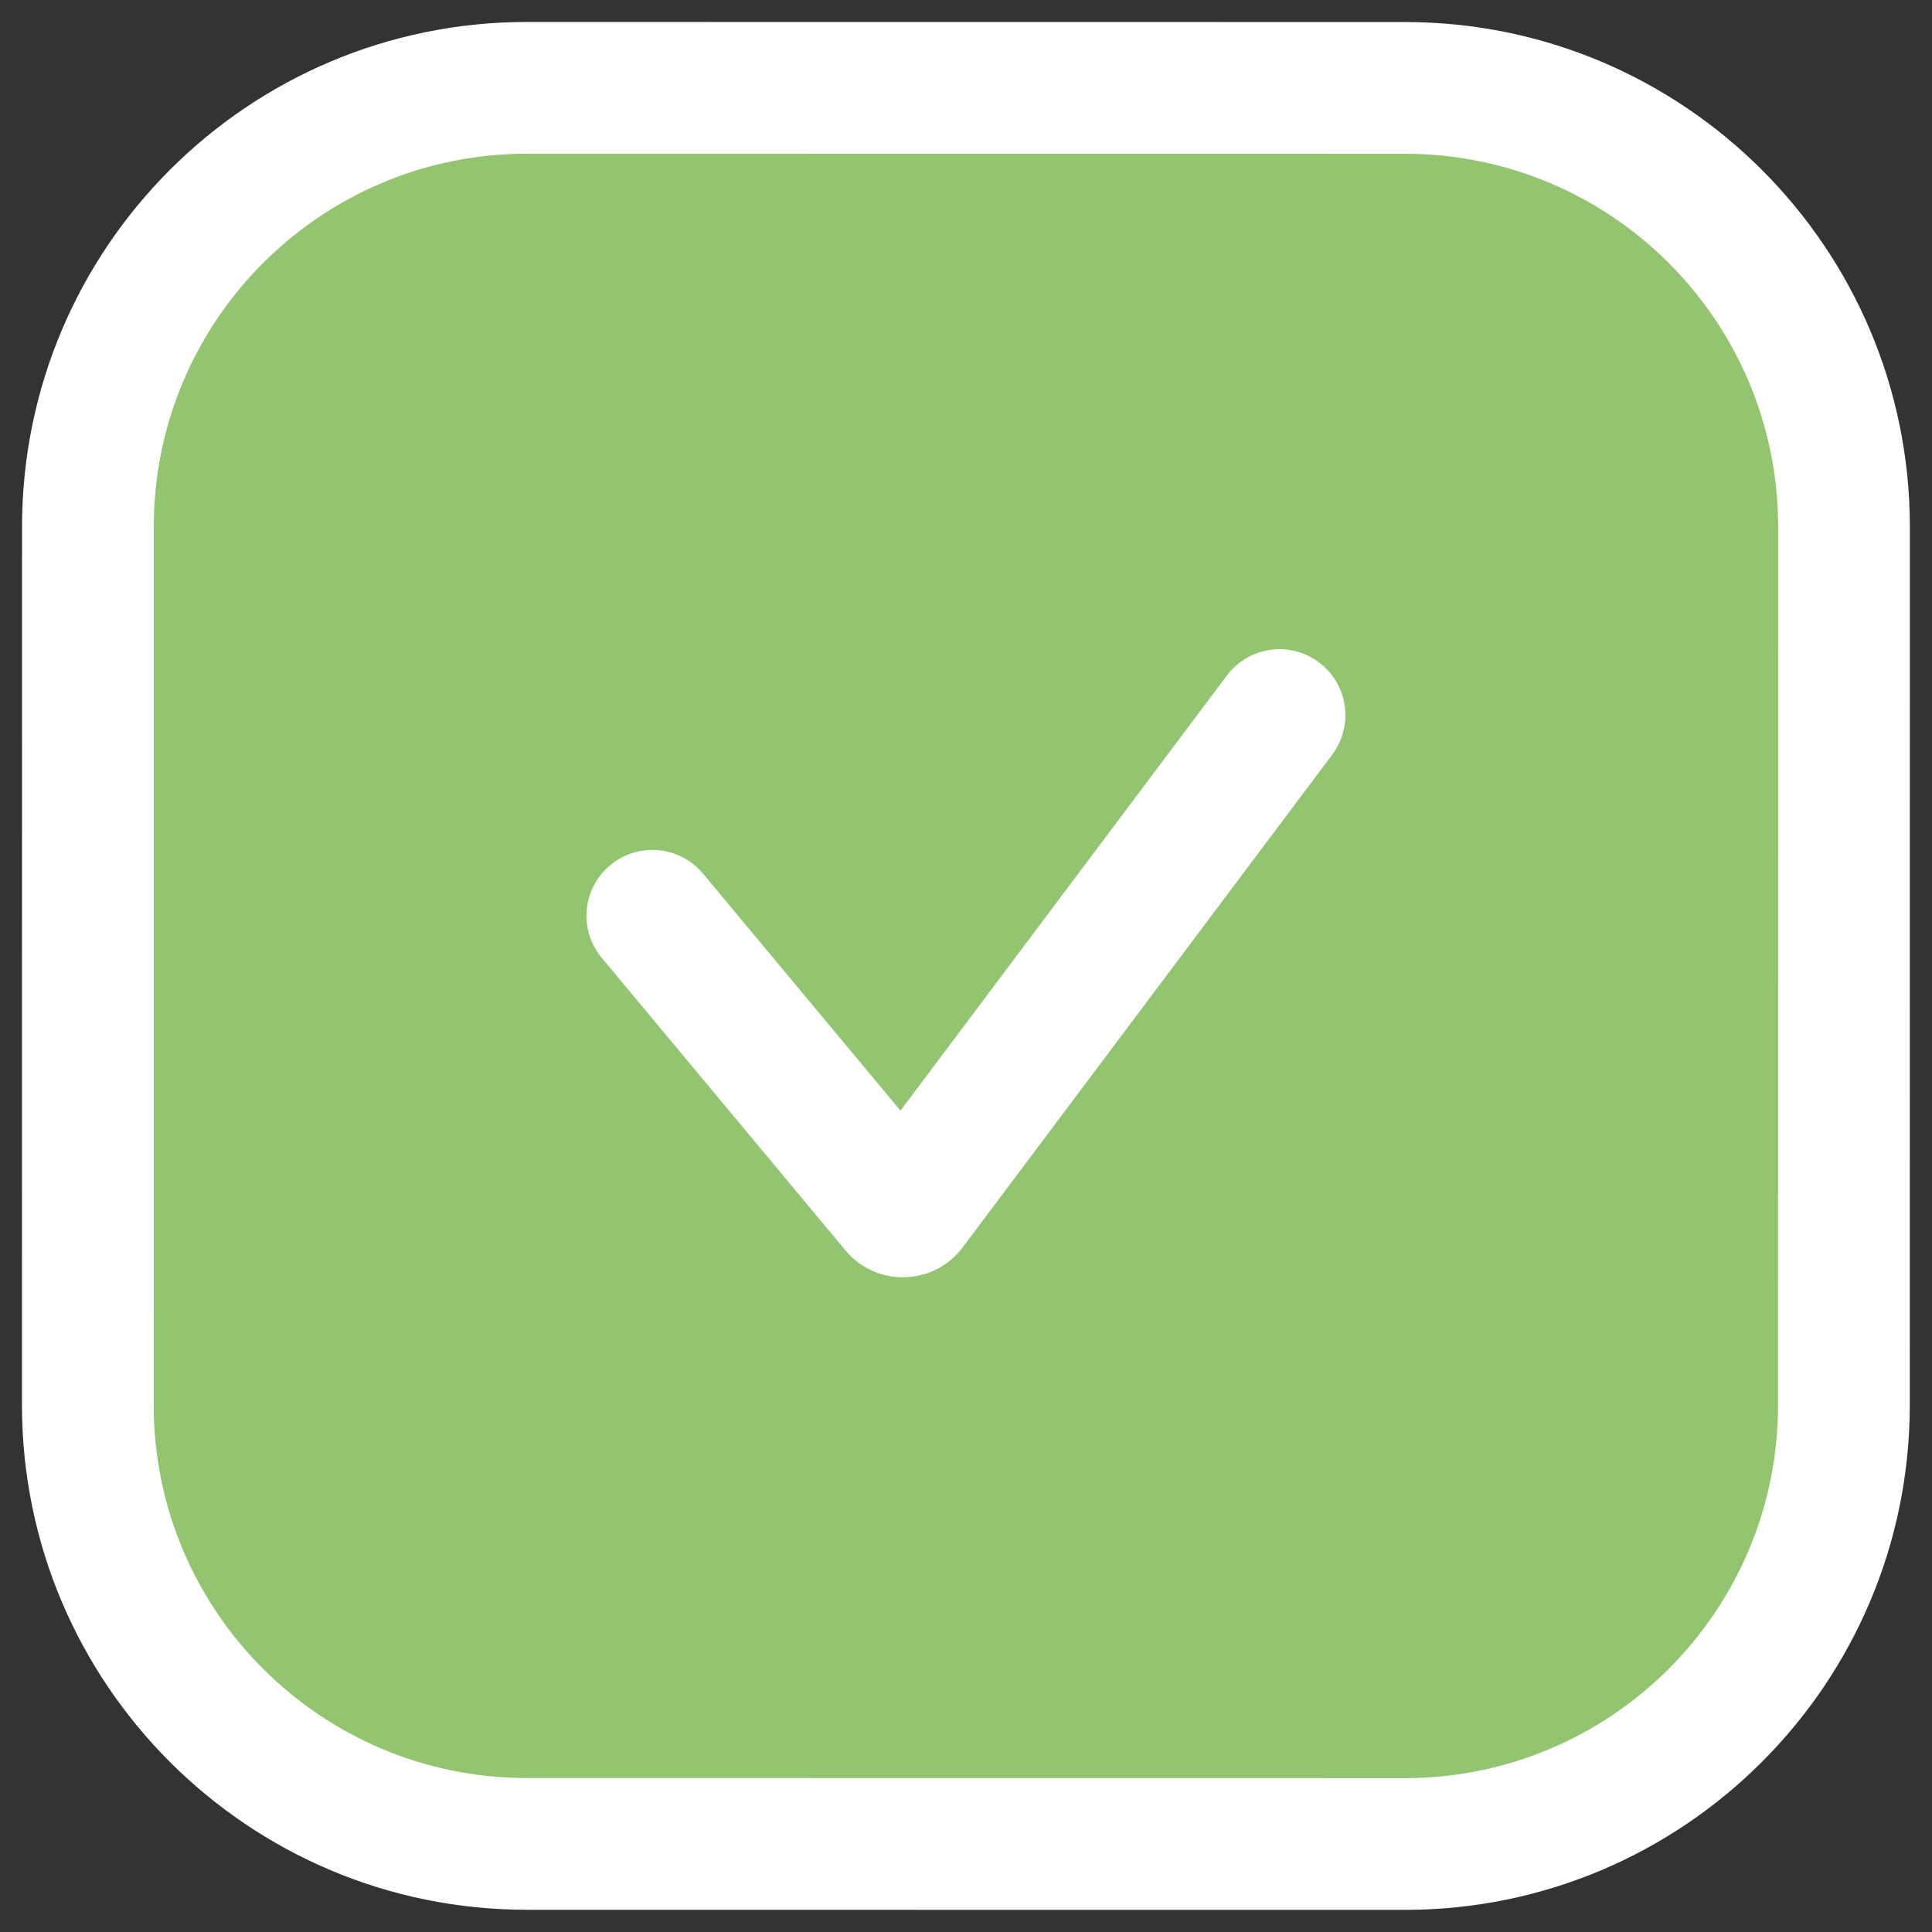 <svg width="22" height="22" viewBox="0 0 22 22" fill="none" xmlns="http://www.w3.org/2000/svg">
<rect x="0" y="0" width="22" height="22" fill="#333333" stroke="none"/>
<g id="icon">
<path id="Rectangle 94" d="M1.001 6C1.001 3.239 3.24 1 6.001 1L15.998 1.001C18.759 1.001 20.998 3.24 20.998 6.001L20.997 15.998C20.997 18.76 18.758 20.998 15.997 20.998L6 20.997C3.238 20.997 1 18.759 1 15.997L1.001 6Z" fill="#93C46F"/>
<path id="Rectangle 94 (Stroke)" fill-rule="evenodd" clip-rule="evenodd" d="M0.251 6C0.251 2.824 2.825 0.25 6.001 0.25L15.998 0.251C19.174 0.251 21.748 2.826 21.748 6.001L21.747 15.998C21.747 19.174 19.172 21.748 15.997 21.748L6 21.747C2.824 21.747 0.25 19.173 0.25 15.997L0.251 6ZM6.001 1.75C3.654 1.75 1.751 3.653 1.751 6L1.75 15.997C1.75 18.344 3.653 20.247 6 20.247L15.997 20.248C18.344 20.248 20.247 18.346 20.247 15.998L20.248 6.001C20.248 3.654 18.345 1.751 15.998 1.751L6.001 1.75Z" fill="white"/>
<path id="Vector 239 (Stroke)" fill-rule="evenodd" clip-rule="evenodd" d="M15.02 7.543C15.351 7.791 15.419 8.261 15.17 8.593L10.961 14.205C10.632 14.643 9.979 14.66 9.628 14.239L6.853 10.908C6.587 10.59 6.63 10.117 6.949 9.852C7.267 9.587 7.74 9.63 8.005 9.948L10.254 12.647L13.97 7.693C14.219 7.361 14.689 7.294 15.02 7.543Z" fill="white"/>
</g>
</svg>
